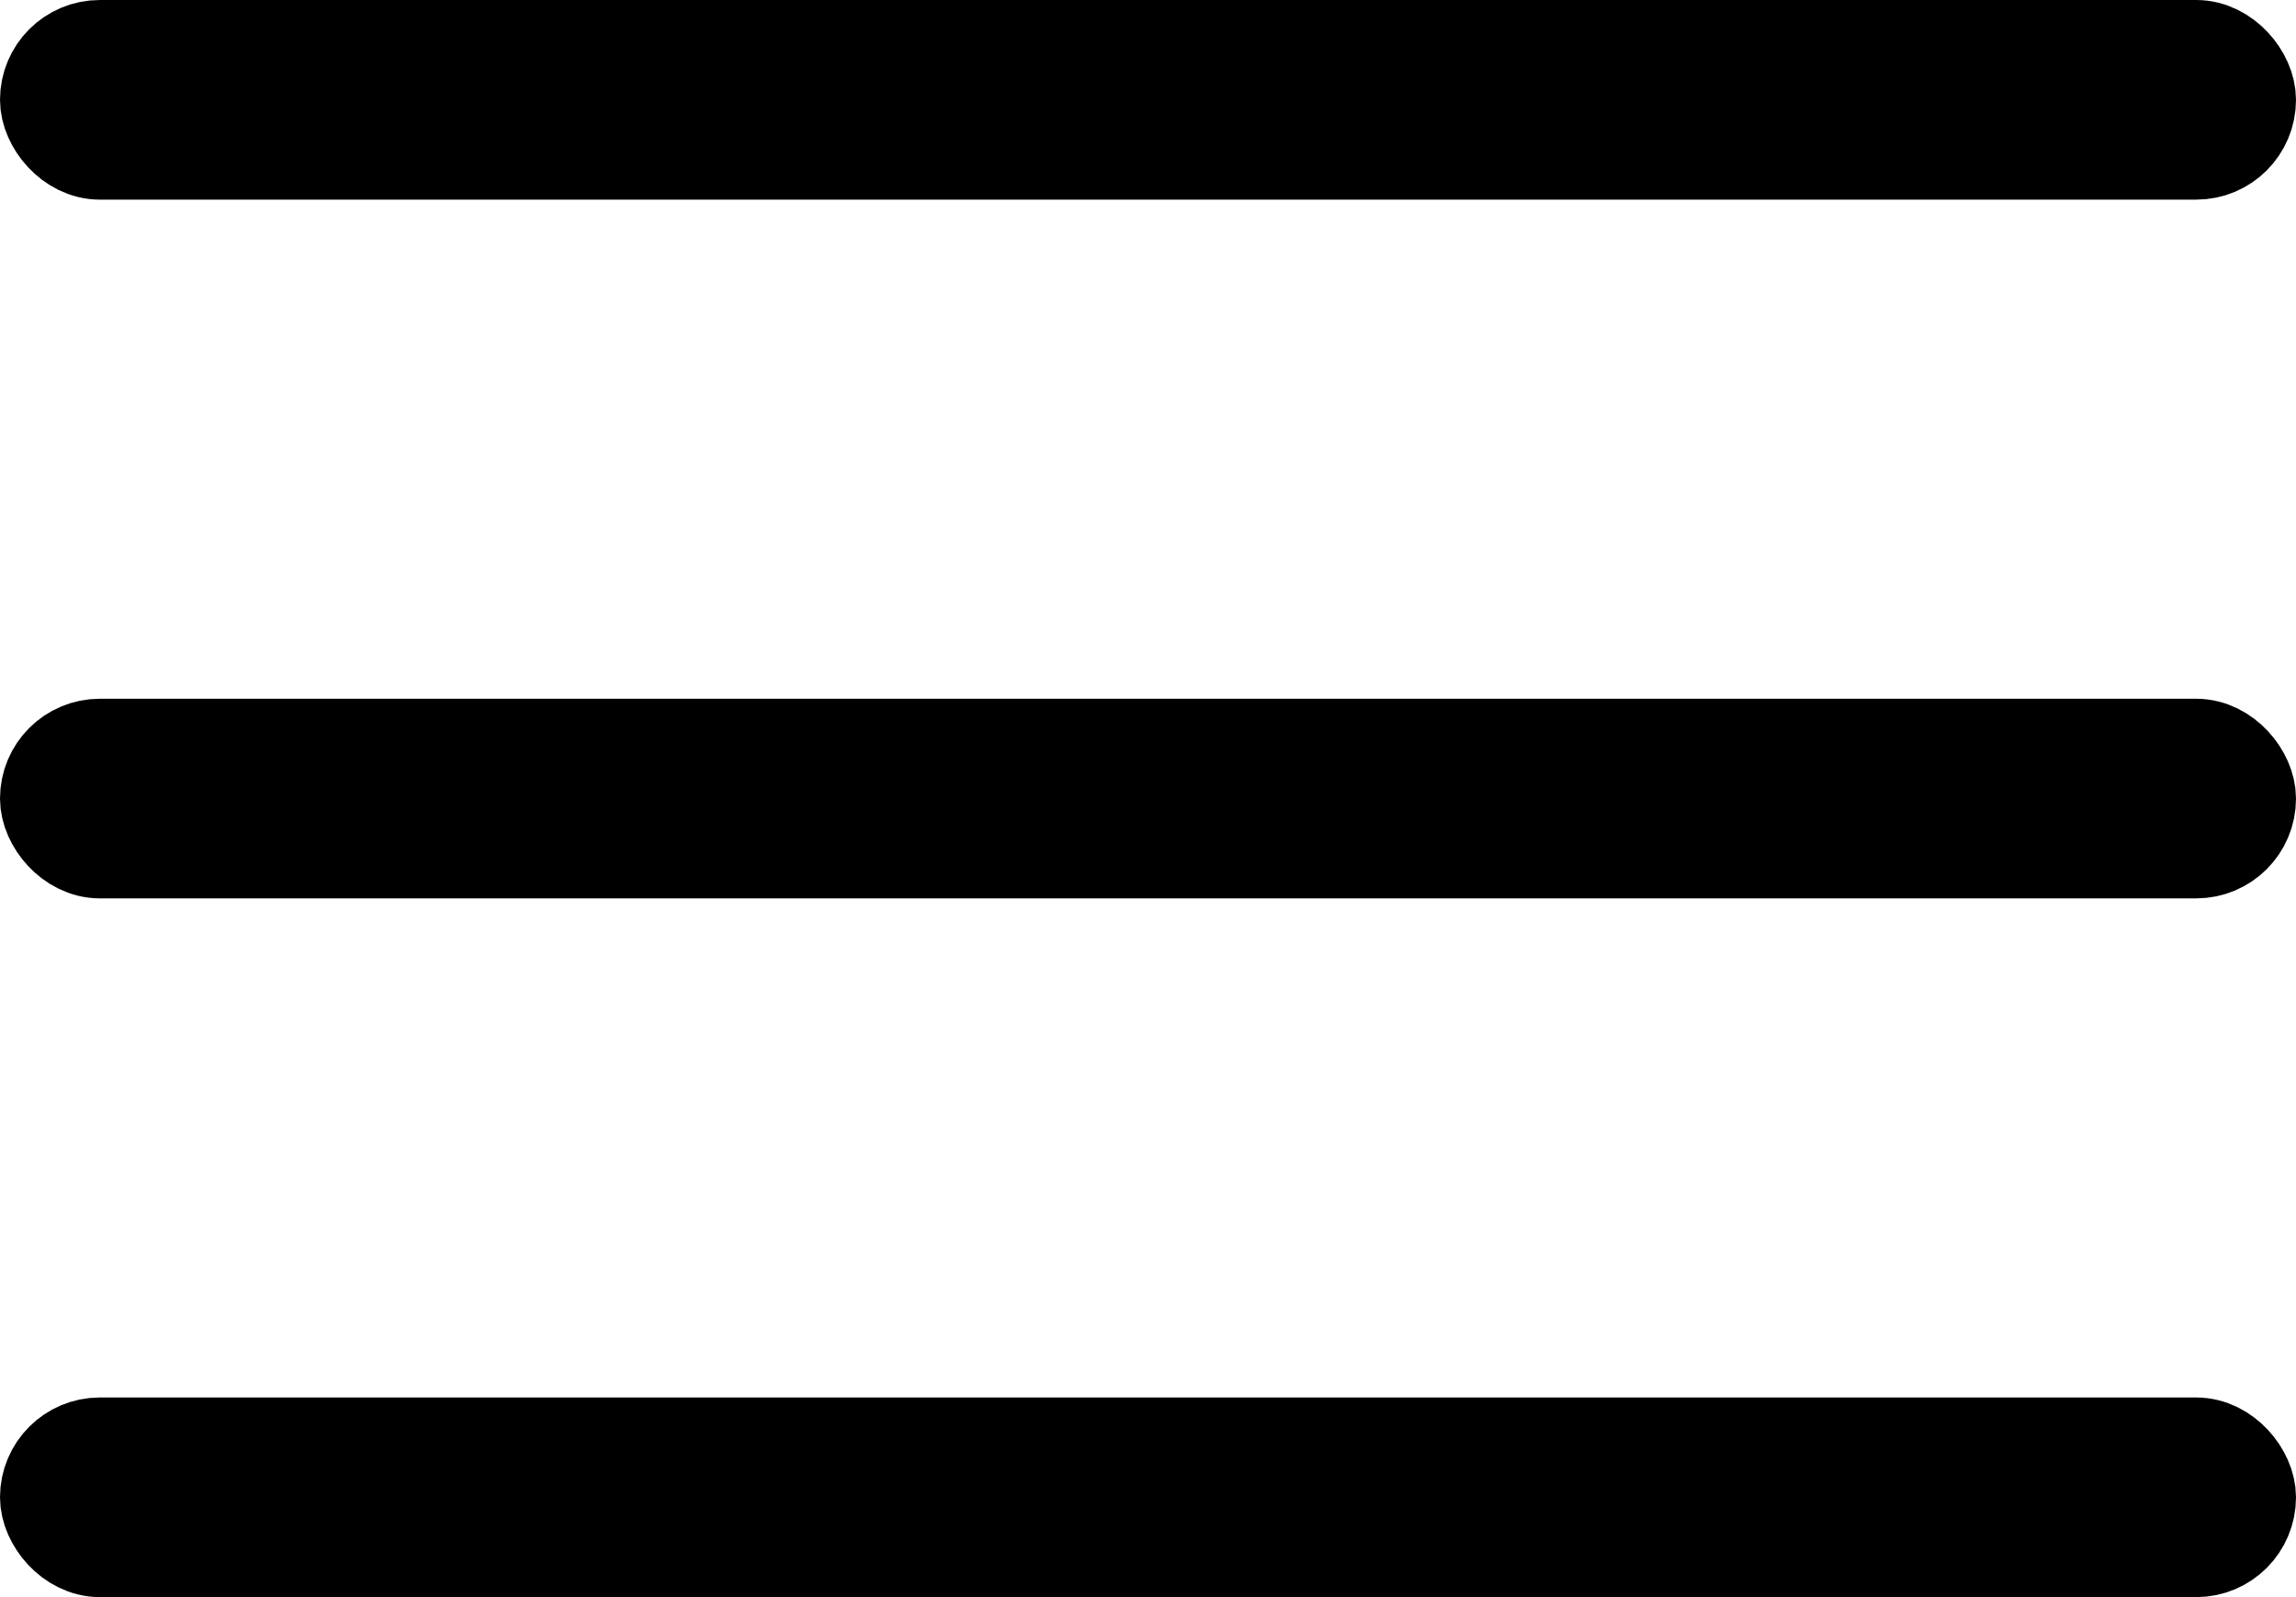 <svg xmlns="http://www.w3.org/2000/svg" viewBox="0 0 23 16"><defs><style>.cls-1{fill:none;stroke:#000;stroke-miterlimit:10;}</style></defs><g id="Layer_2" data-name="Layer 2"><g id="Layer_1-2" data-name="Layer 1"><rect class="cls-1" x="0.5" y="0.5" width="22" height="1" rx="0.5"/><rect class="cls-1" x="0.5" y="7.5" width="22" height="1" rx="0.5"/><rect class="cls-1" x="0.5" y="14.5" width="22" height="1" rx="0.5"/></g></g></svg>